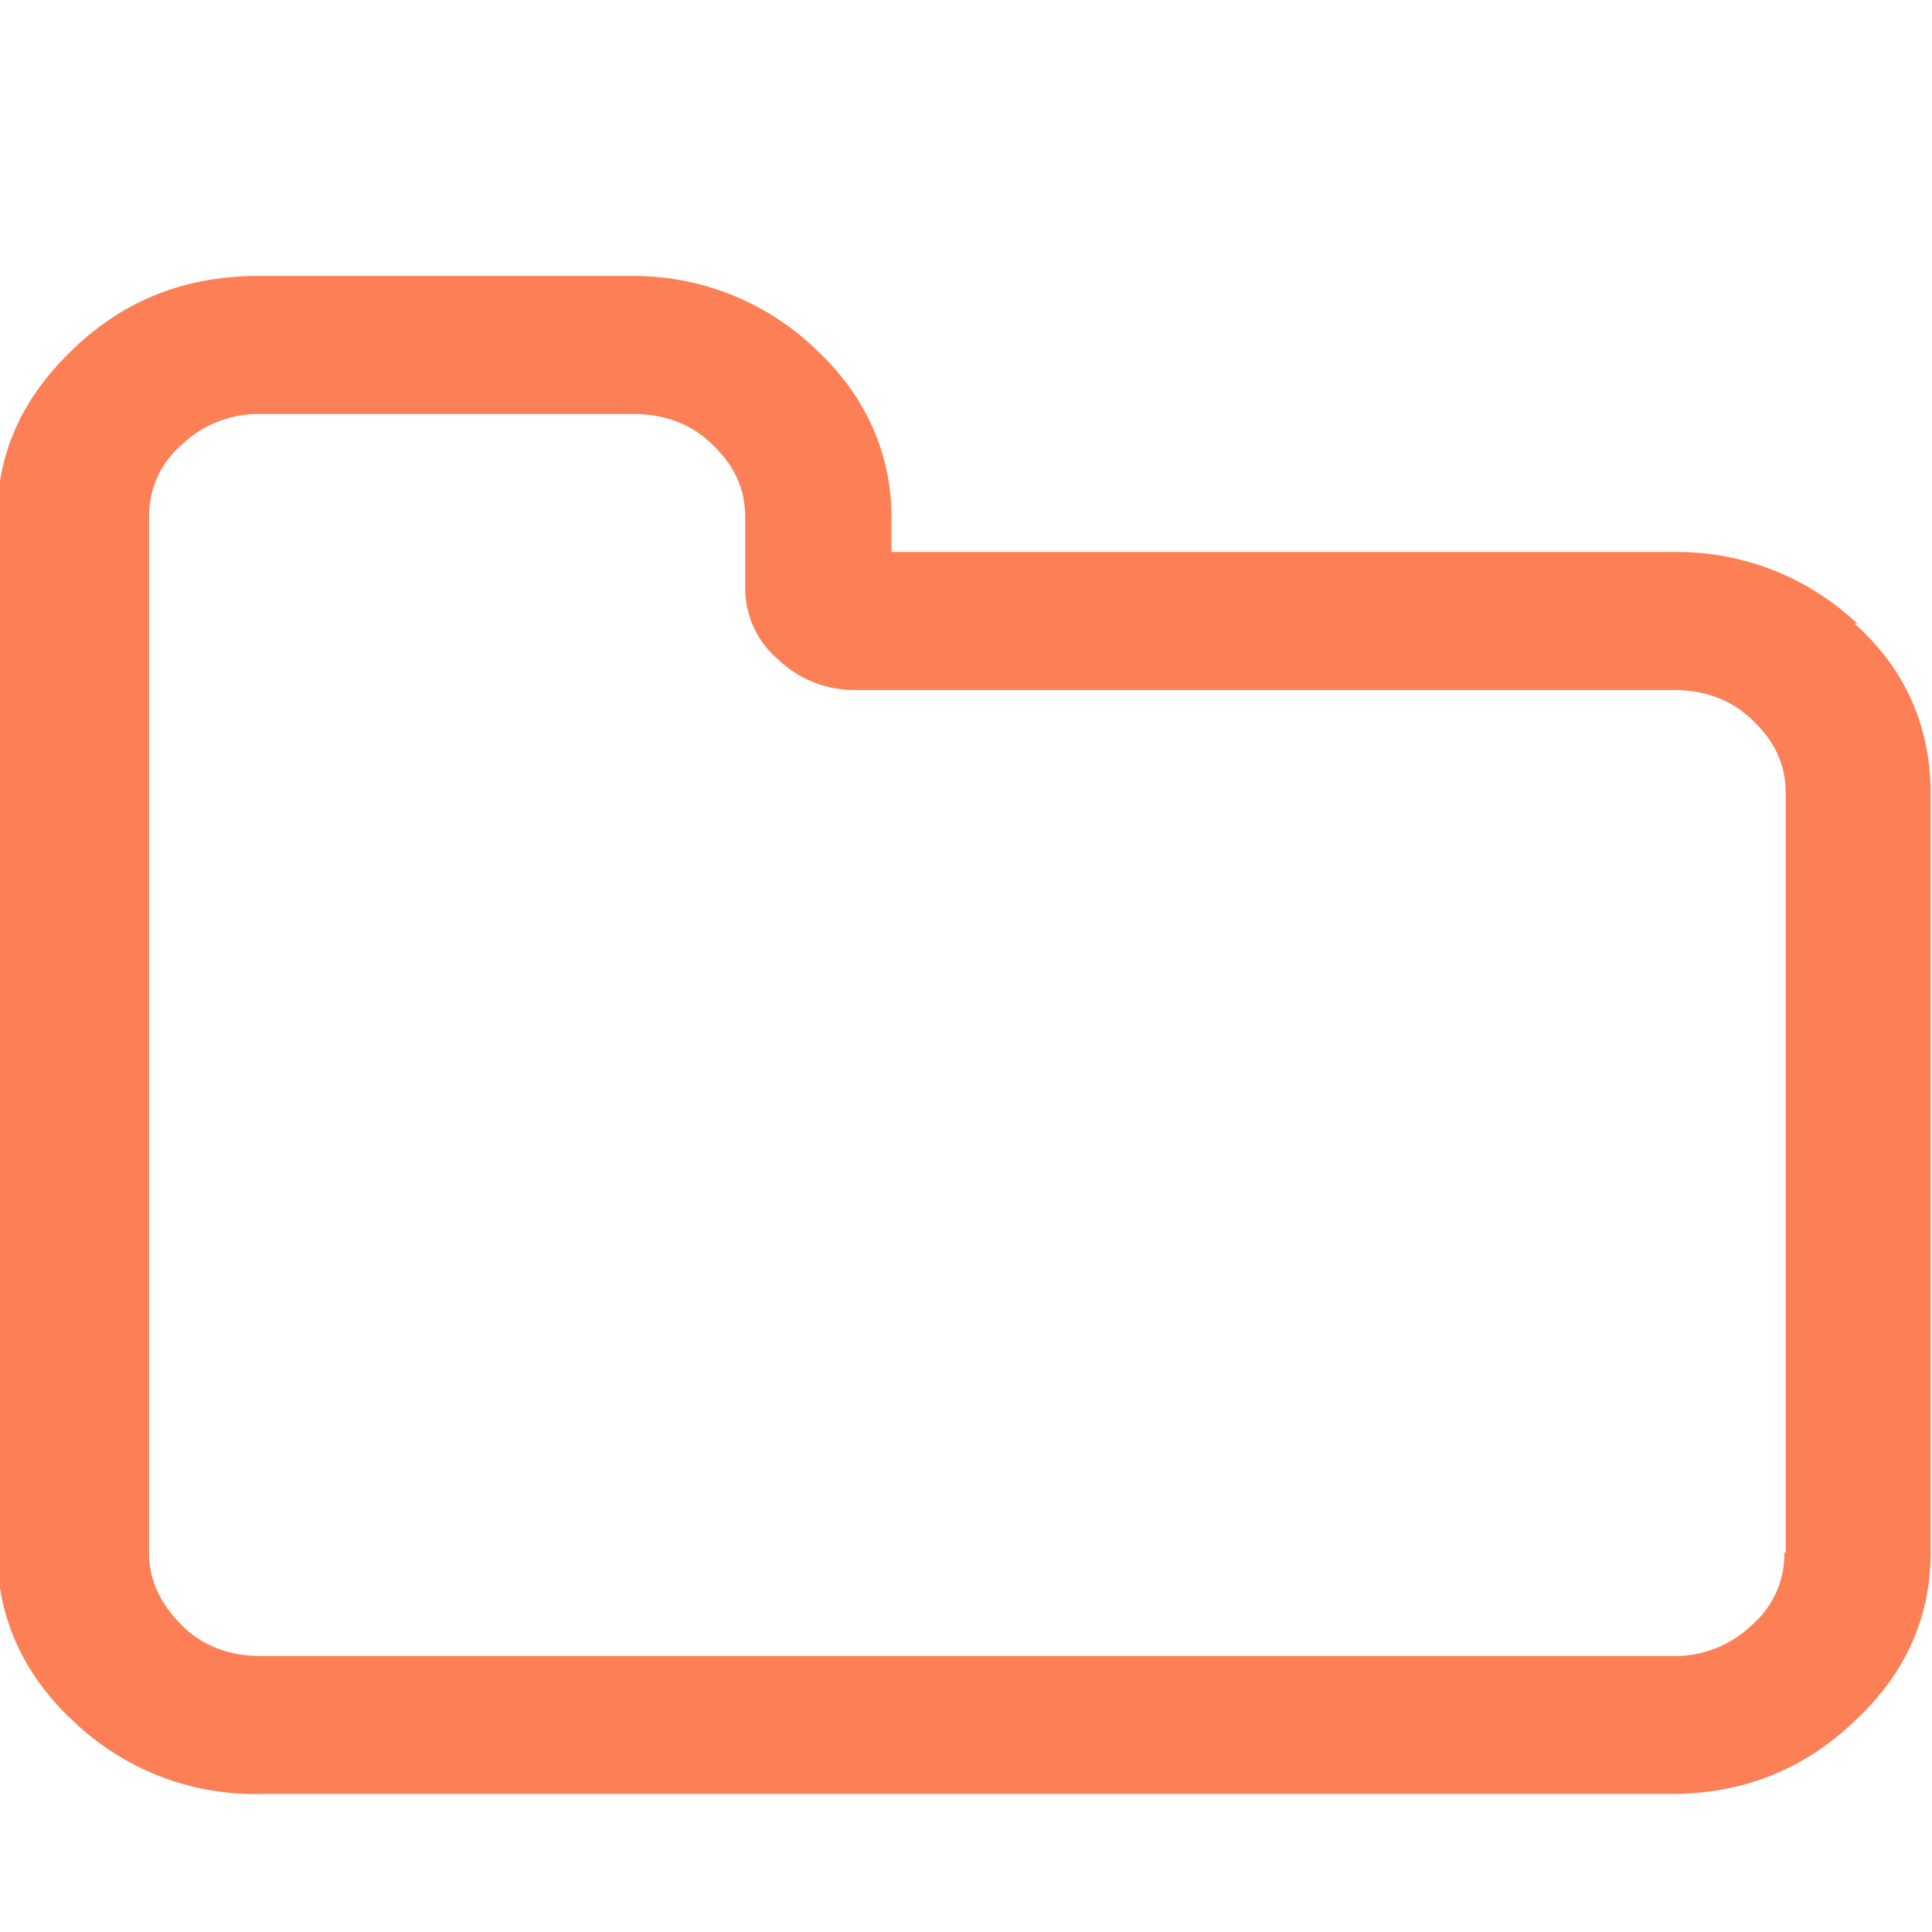 <svg xmlns="http://www.w3.org/2000/svg" width="14" height="14" viewBox="230.54 230.54 14 14"><path fill="#fd7f56" d="M244 235.06a1.9 1.9 0 0 0-1.33-.52H237v-.25c0-.48-.2-.9-.56-1.23a1.9 1.9 0 0 0-1.33-.52h-2.7c-.52 0-.96.17-1.33.52s-.56.75-.56 1.23v7.5c0 .48.2.9.56 1.23a1.9 1.9 0 0 0 1.33.52h10.23c.52 0 .96-.17 1.33-.52.37-.34.56-.75.56-1.23v-5.5c0-.48-.18-.9-.55-1.23zm-.53 6.73a.68.68 0 0 1-.24.53.8.8 0 0 1-.57.22h-10.23c-.22 0-.42-.07-.57-.22s-.24-.32-.24-.53v-7.5a.68.68 0 0 1 .24-.53.8.8 0 0 1 .57-.22h2.7c.22 0 .42.07.57.22.16.15.24.32.24.53v.5a.68.68 0 0 0 .24.53.8.8 0 0 0 .57.22h5.92c.22 0 .42.07.57.22.16.15.24.32.24.53v5.5z"/></svg>